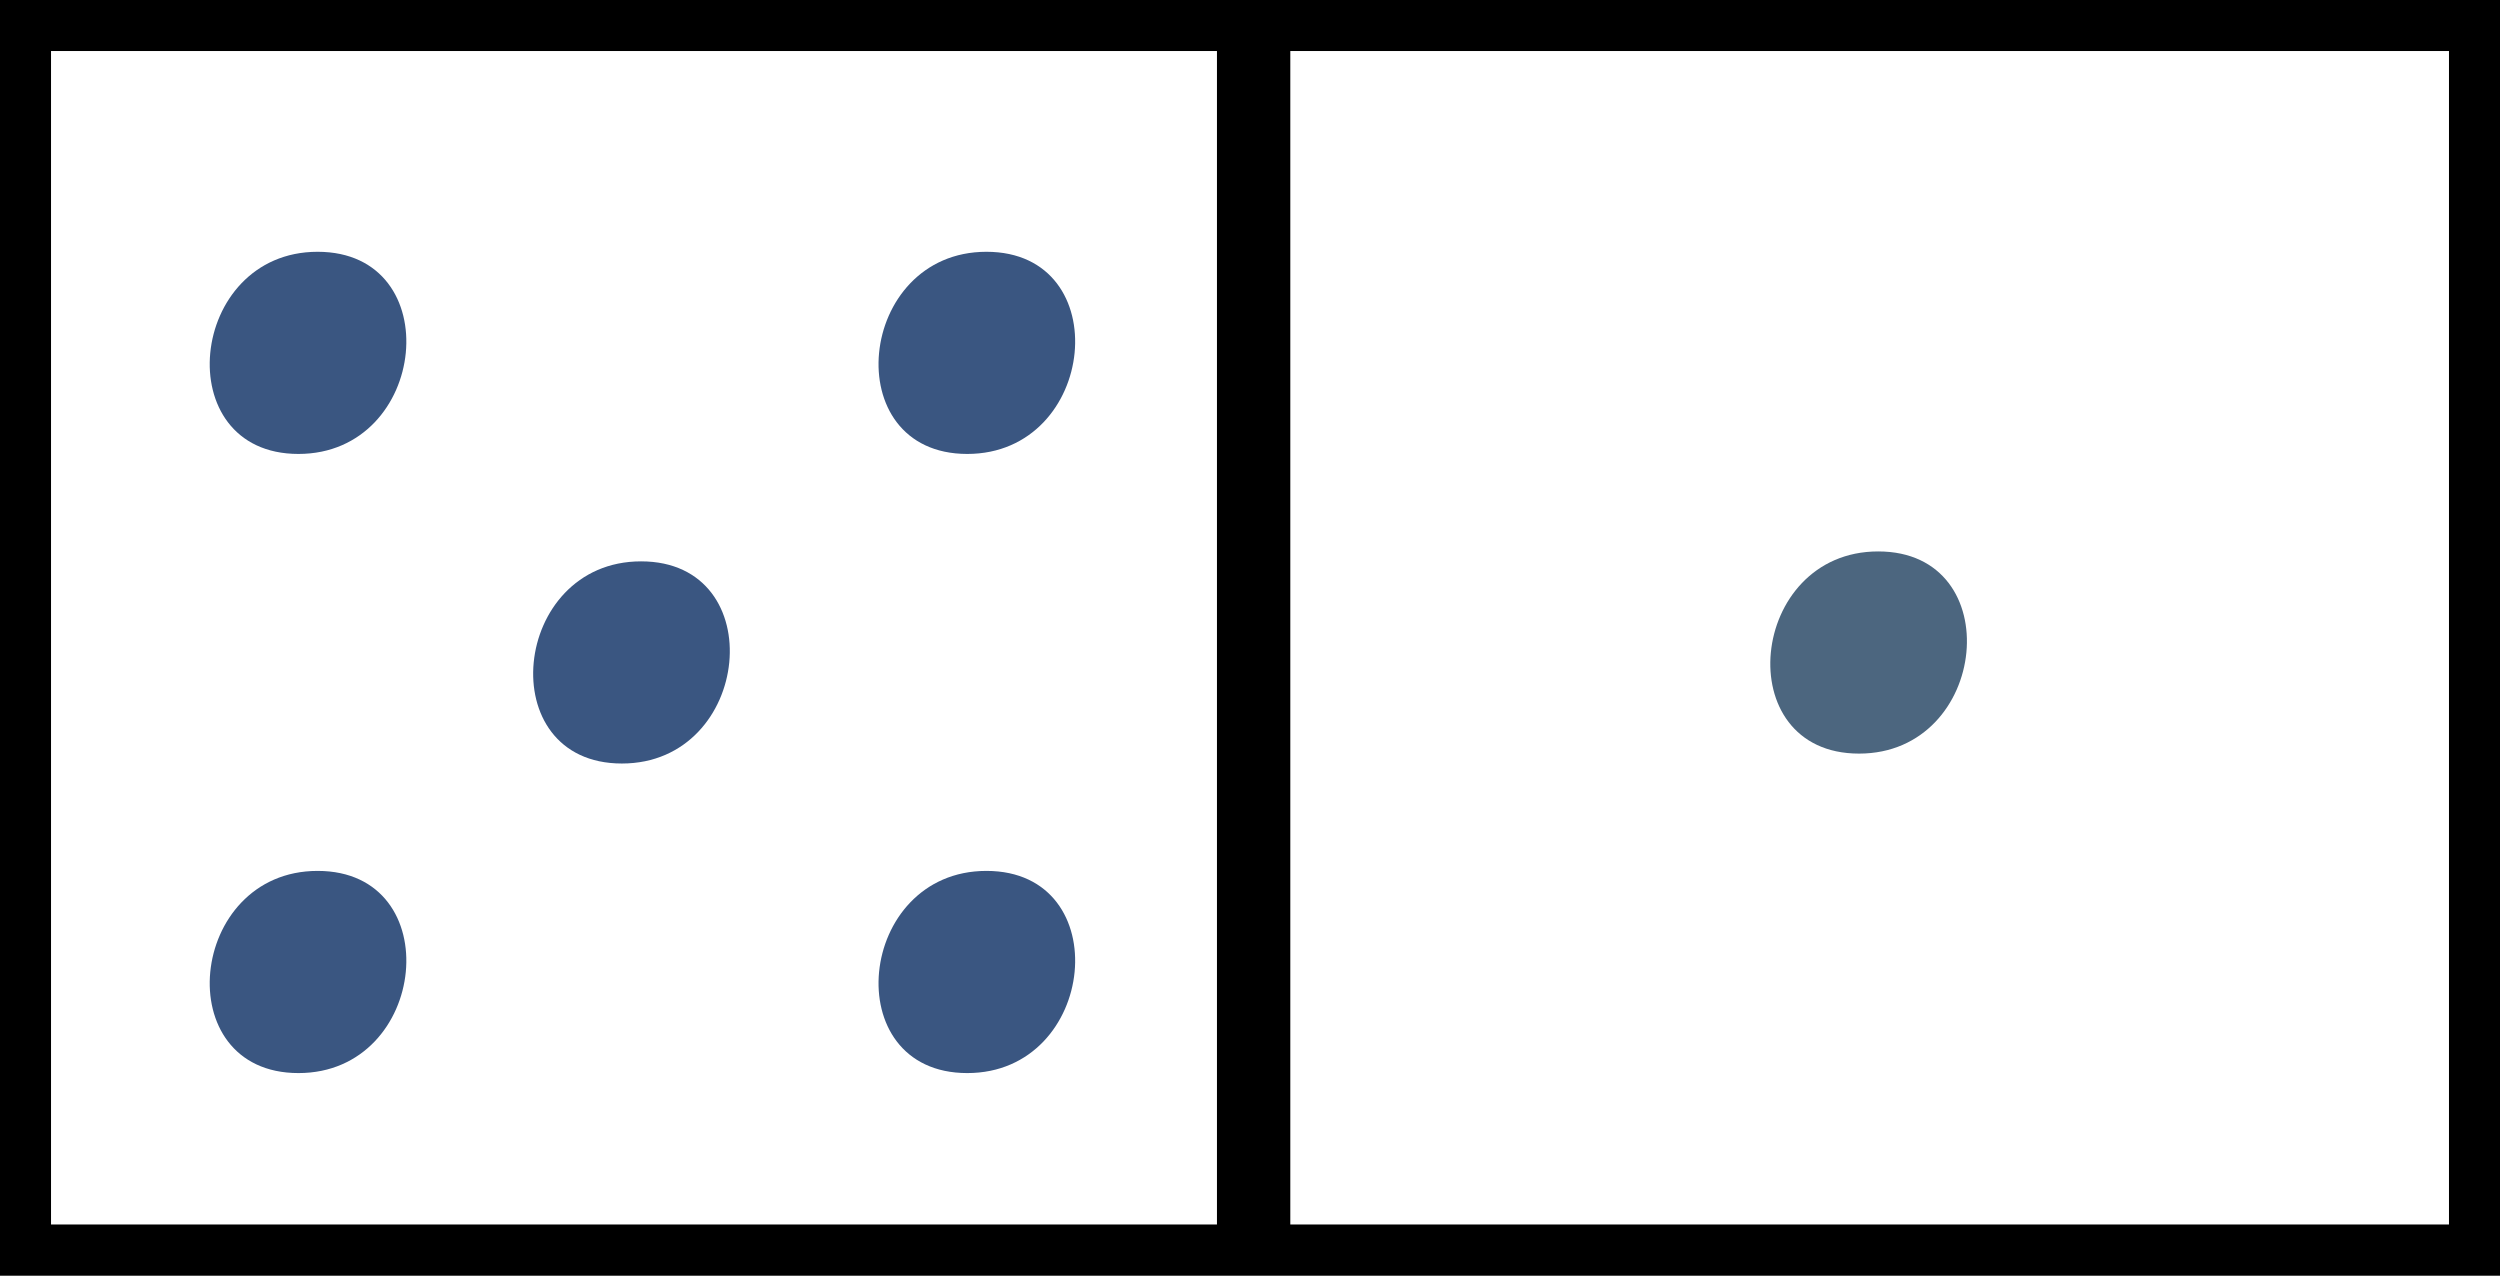 <?xml version="1.0" encoding="utf-8"?>
<!-- Generator: Adobe Illustrator 12.0.0, SVG Export Plug-In . SVG Version: 6.00 Build 51448)  -->
<!DOCTYPE svg PUBLIC "-//W3C//DTD SVG 1.1//EN" "http://www.w3.org/Graphics/SVG/1.1/DTD/svg11.dtd">
<svg  version="1.1" id="Layer_1" xmlns="http://www.w3.org/2000/svg" xmlns:xlink="http://www.w3.org/1999/xlink" width="147" height="75" viewBox="0 0 147 75"
	 overflow="visible" enable-background="new 0 0 147 75" xml:space="preserve">
<rect x="0" y="0" width="147" height="75" fill="#333333" stroke="none"/>
<rect x="1.5" y="1.5" fill="#FFFFFF" stroke="#000000" stroke-width="3" width="144" height="72"/>
<rect x="73.557" y="2.798" stroke="#000000" stroke-width="4" width="0.313" height="68.025"/>
<g>
	<g>
		<path fill="#4C667F" d="M109.875,38.368"/>
		<path fill="#4C667F" d="M110.438,32.424c-7.643,0-8.815,11.888-1.126,11.888C116.954,44.312,118.126,32.424,110.438,32.424
			L110.438,32.424z"/>
	</g>
</g>
<g>
	<path fill="#3A5681" d="M57.438,57.152"/>
	<g>
		<path fill="#3A5681" d="M57.438,57.152"/>
		<path fill="#3A5681" d="M58.002,51.209c-7.643,0-8.814,11.888-1.127,11.888C64.518,63.097,65.689,51.209,58.002,51.209
			L58.002,51.209z"/>
	</g>
</g>
<g>
	<path fill="#3A5681" d="M18.111,57.152"/>
	<g>
		<path fill="#3A5681" d="M18.111,57.152"/>
		<path fill="#3A5681" d="M18.676,51.209c-7.643,0-8.814,11.888-1.127,11.888C25.191,63.097,26.363,51.209,18.676,51.209
			L18.676,51.209z"/>
	</g>
</g>
<g>
	<path fill="#3A5681" d="M37.132,38.951"/>
	<g>
		<path fill="#3A5681" d="M37.132,38.951"/>
		<path fill="#3A5681" d="M37.695,33.008c-7.644,0-8.815,11.887-1.127,11.887C44.211,44.895,45.384,33.008,37.695,33.008
			L37.695,33.008z"/>
	</g>
</g>
<g>
	<path fill="#3A5681" d="M57.438,20.747"/>
	<g>
		<path fill="#3A5681" d="M57.438,20.747"/>
		<path fill="#3A5681" d="M58.002,14.805c-7.643,0-8.814,11.887-1.127,11.887C64.518,26.689,65.689,14.805,58.002,14.805
			L58.002,14.805z"/>
	</g>
</g>
<g>
	<path fill="#3A5681" d="M18.111,20.747"/>
	<g>
		<path fill="#3A5681" d="M18.111,20.747"/>
		<path fill="#3A5681" d="M18.676,14.805c-7.643,0-8.814,11.887-1.127,11.887C25.191,26.689,26.363,14.805,18.676,14.805
			L18.676,14.805z"/>
	</g>
</g>
</svg>
